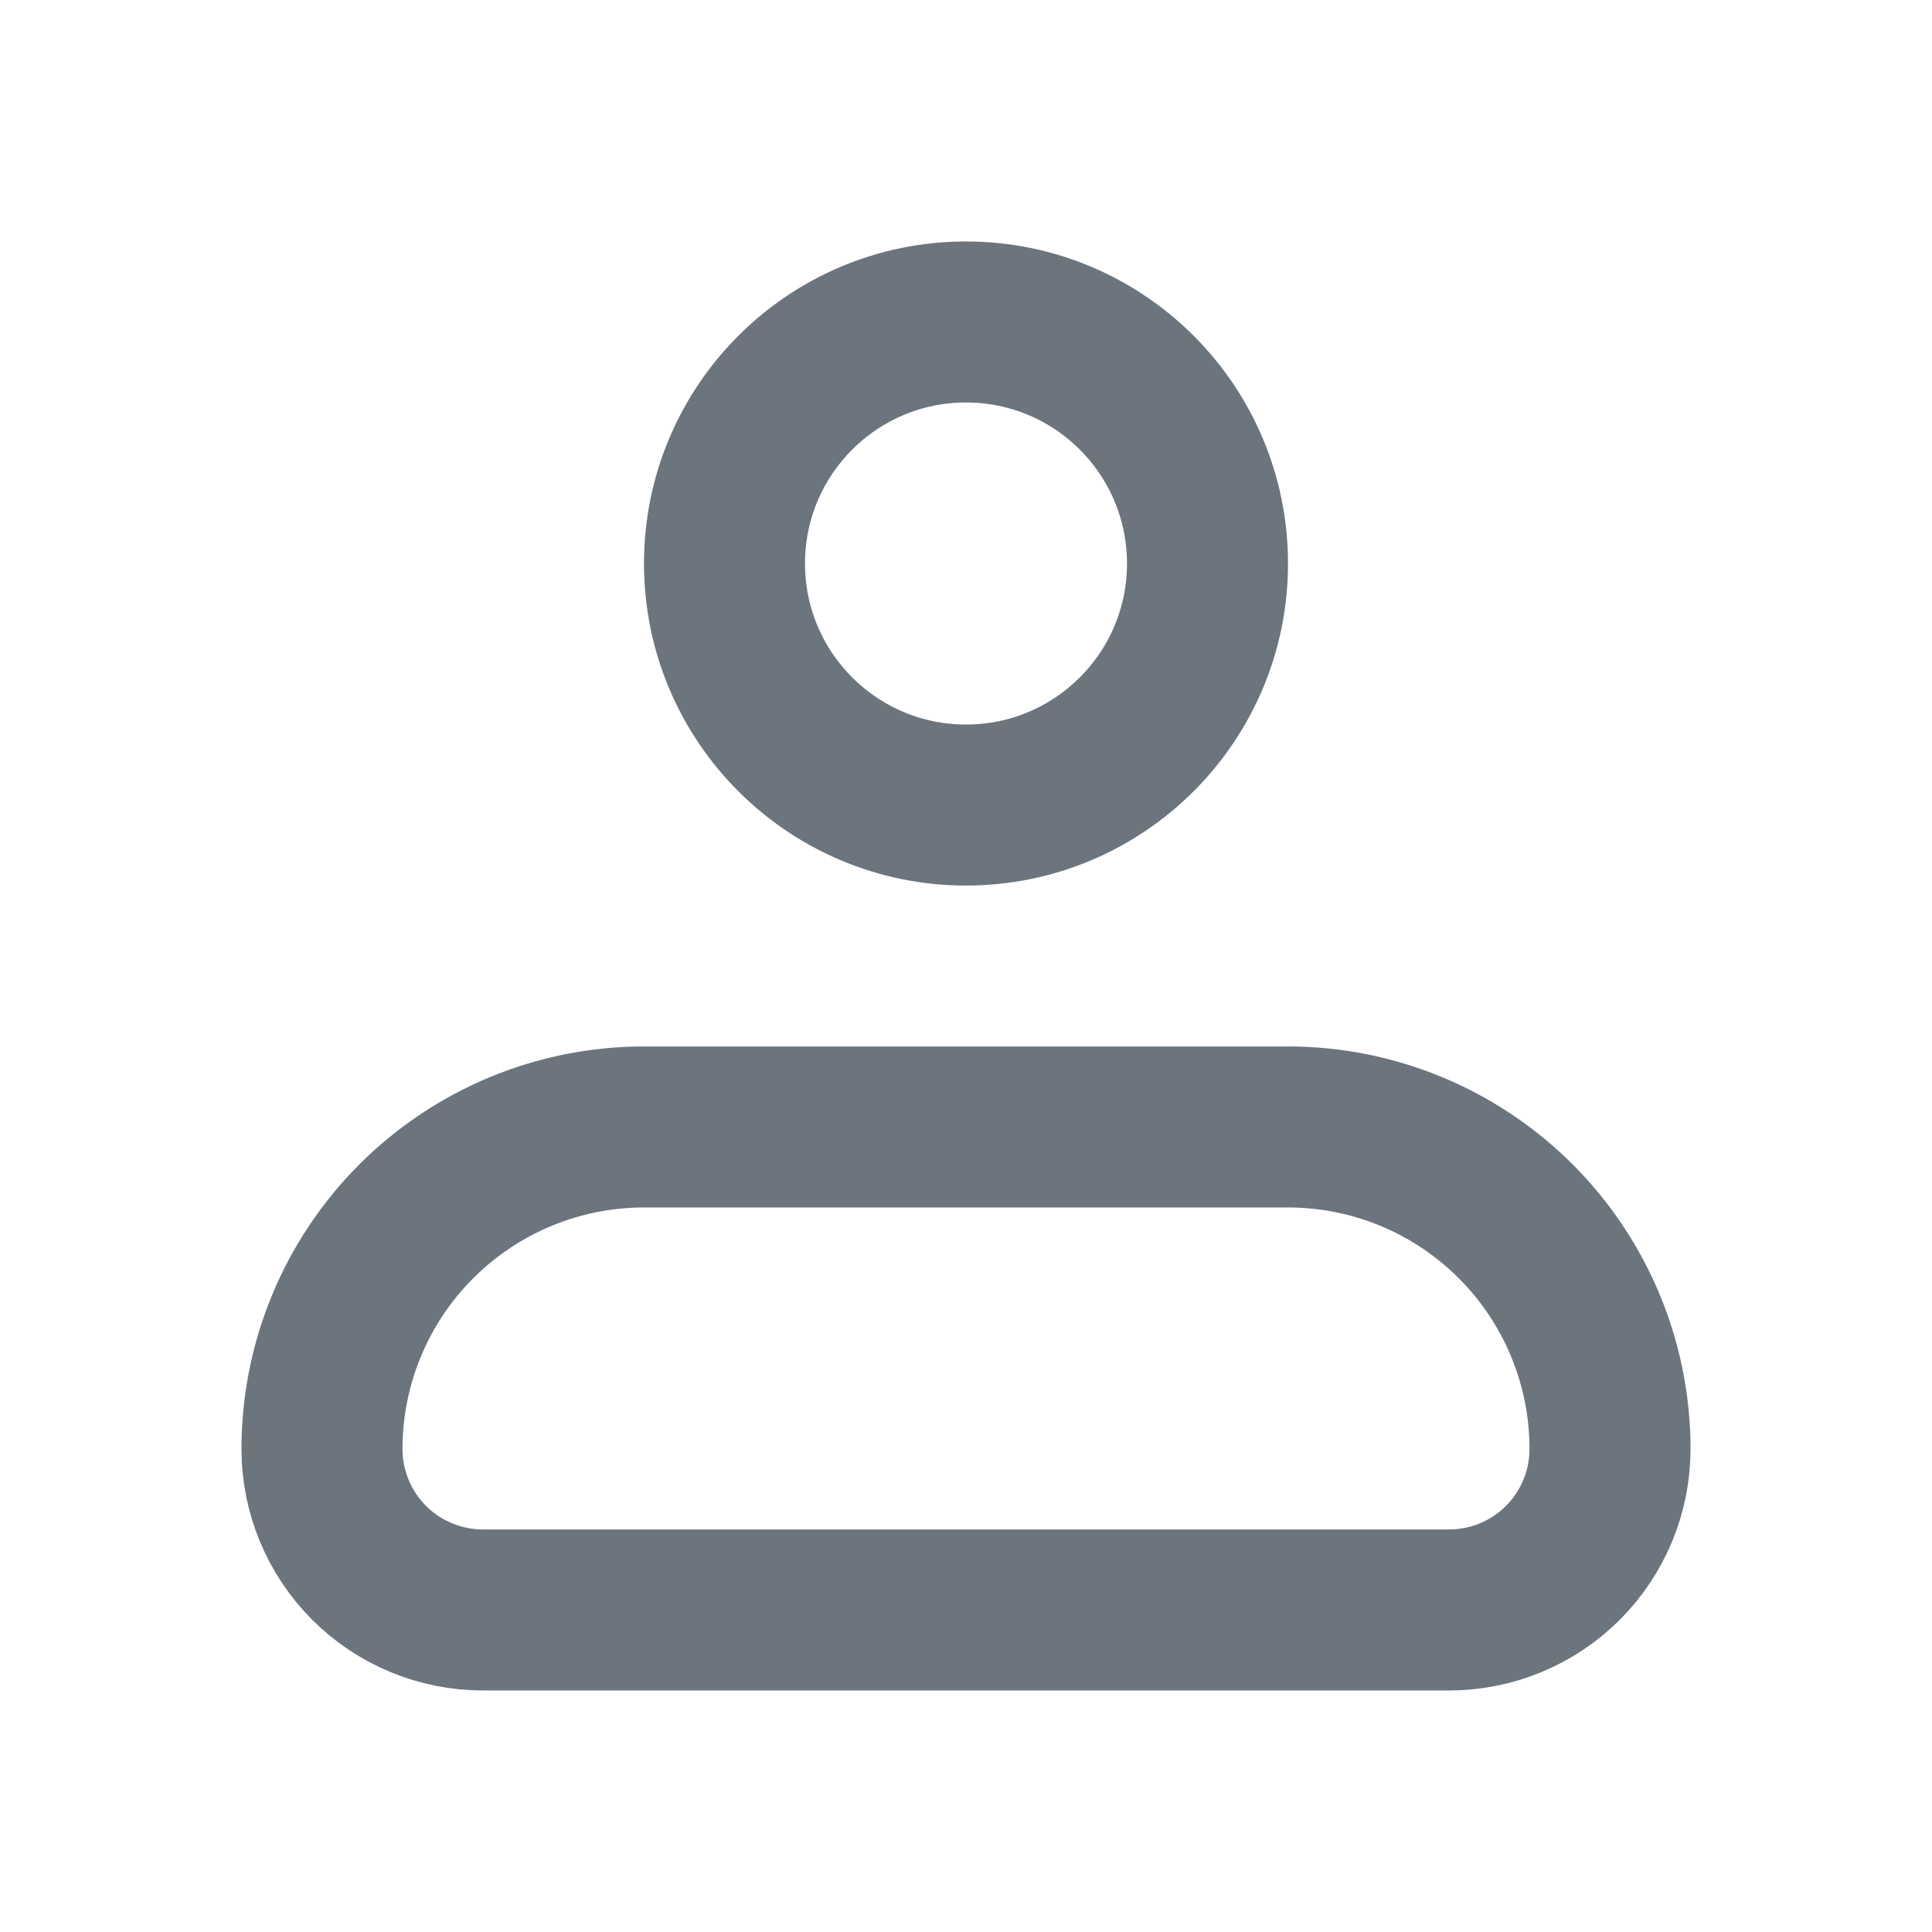 <svg width="32" height="32" viewBox="0 0 32 32" fill="none" xmlns="http://www.w3.org/2000/svg">
<path d="M5.333 24C5.333 22.585 5.895 21.229 6.895 20.229C7.896 19.228 9.252 18.666 10.667 18.666H21.333C22.748 18.666 24.104 19.228 25.105 20.229C26.105 21.229 26.667 22.585 26.667 24C26.667 24.707 26.386 25.385 25.886 25.886C25.385 26.386 24.707 26.666 24 26.666H8C7.293 26.666 6.614 26.386 6.114 25.886C5.614 25.385 5.333 24.707 5.333 24Z" stroke="#6C757D" stroke-width="2.667" stroke-linejoin="round"/>
<path d="M16 13.334C18.209 13.334 20 11.543 20 9.334C20 7.124 18.209 5.333 16 5.333C13.791 5.333 12 7.124 12 9.334C12 11.543 13.791 13.334 16 13.334Z" stroke="#6C757D" stroke-width="2.667"/>
</svg>
